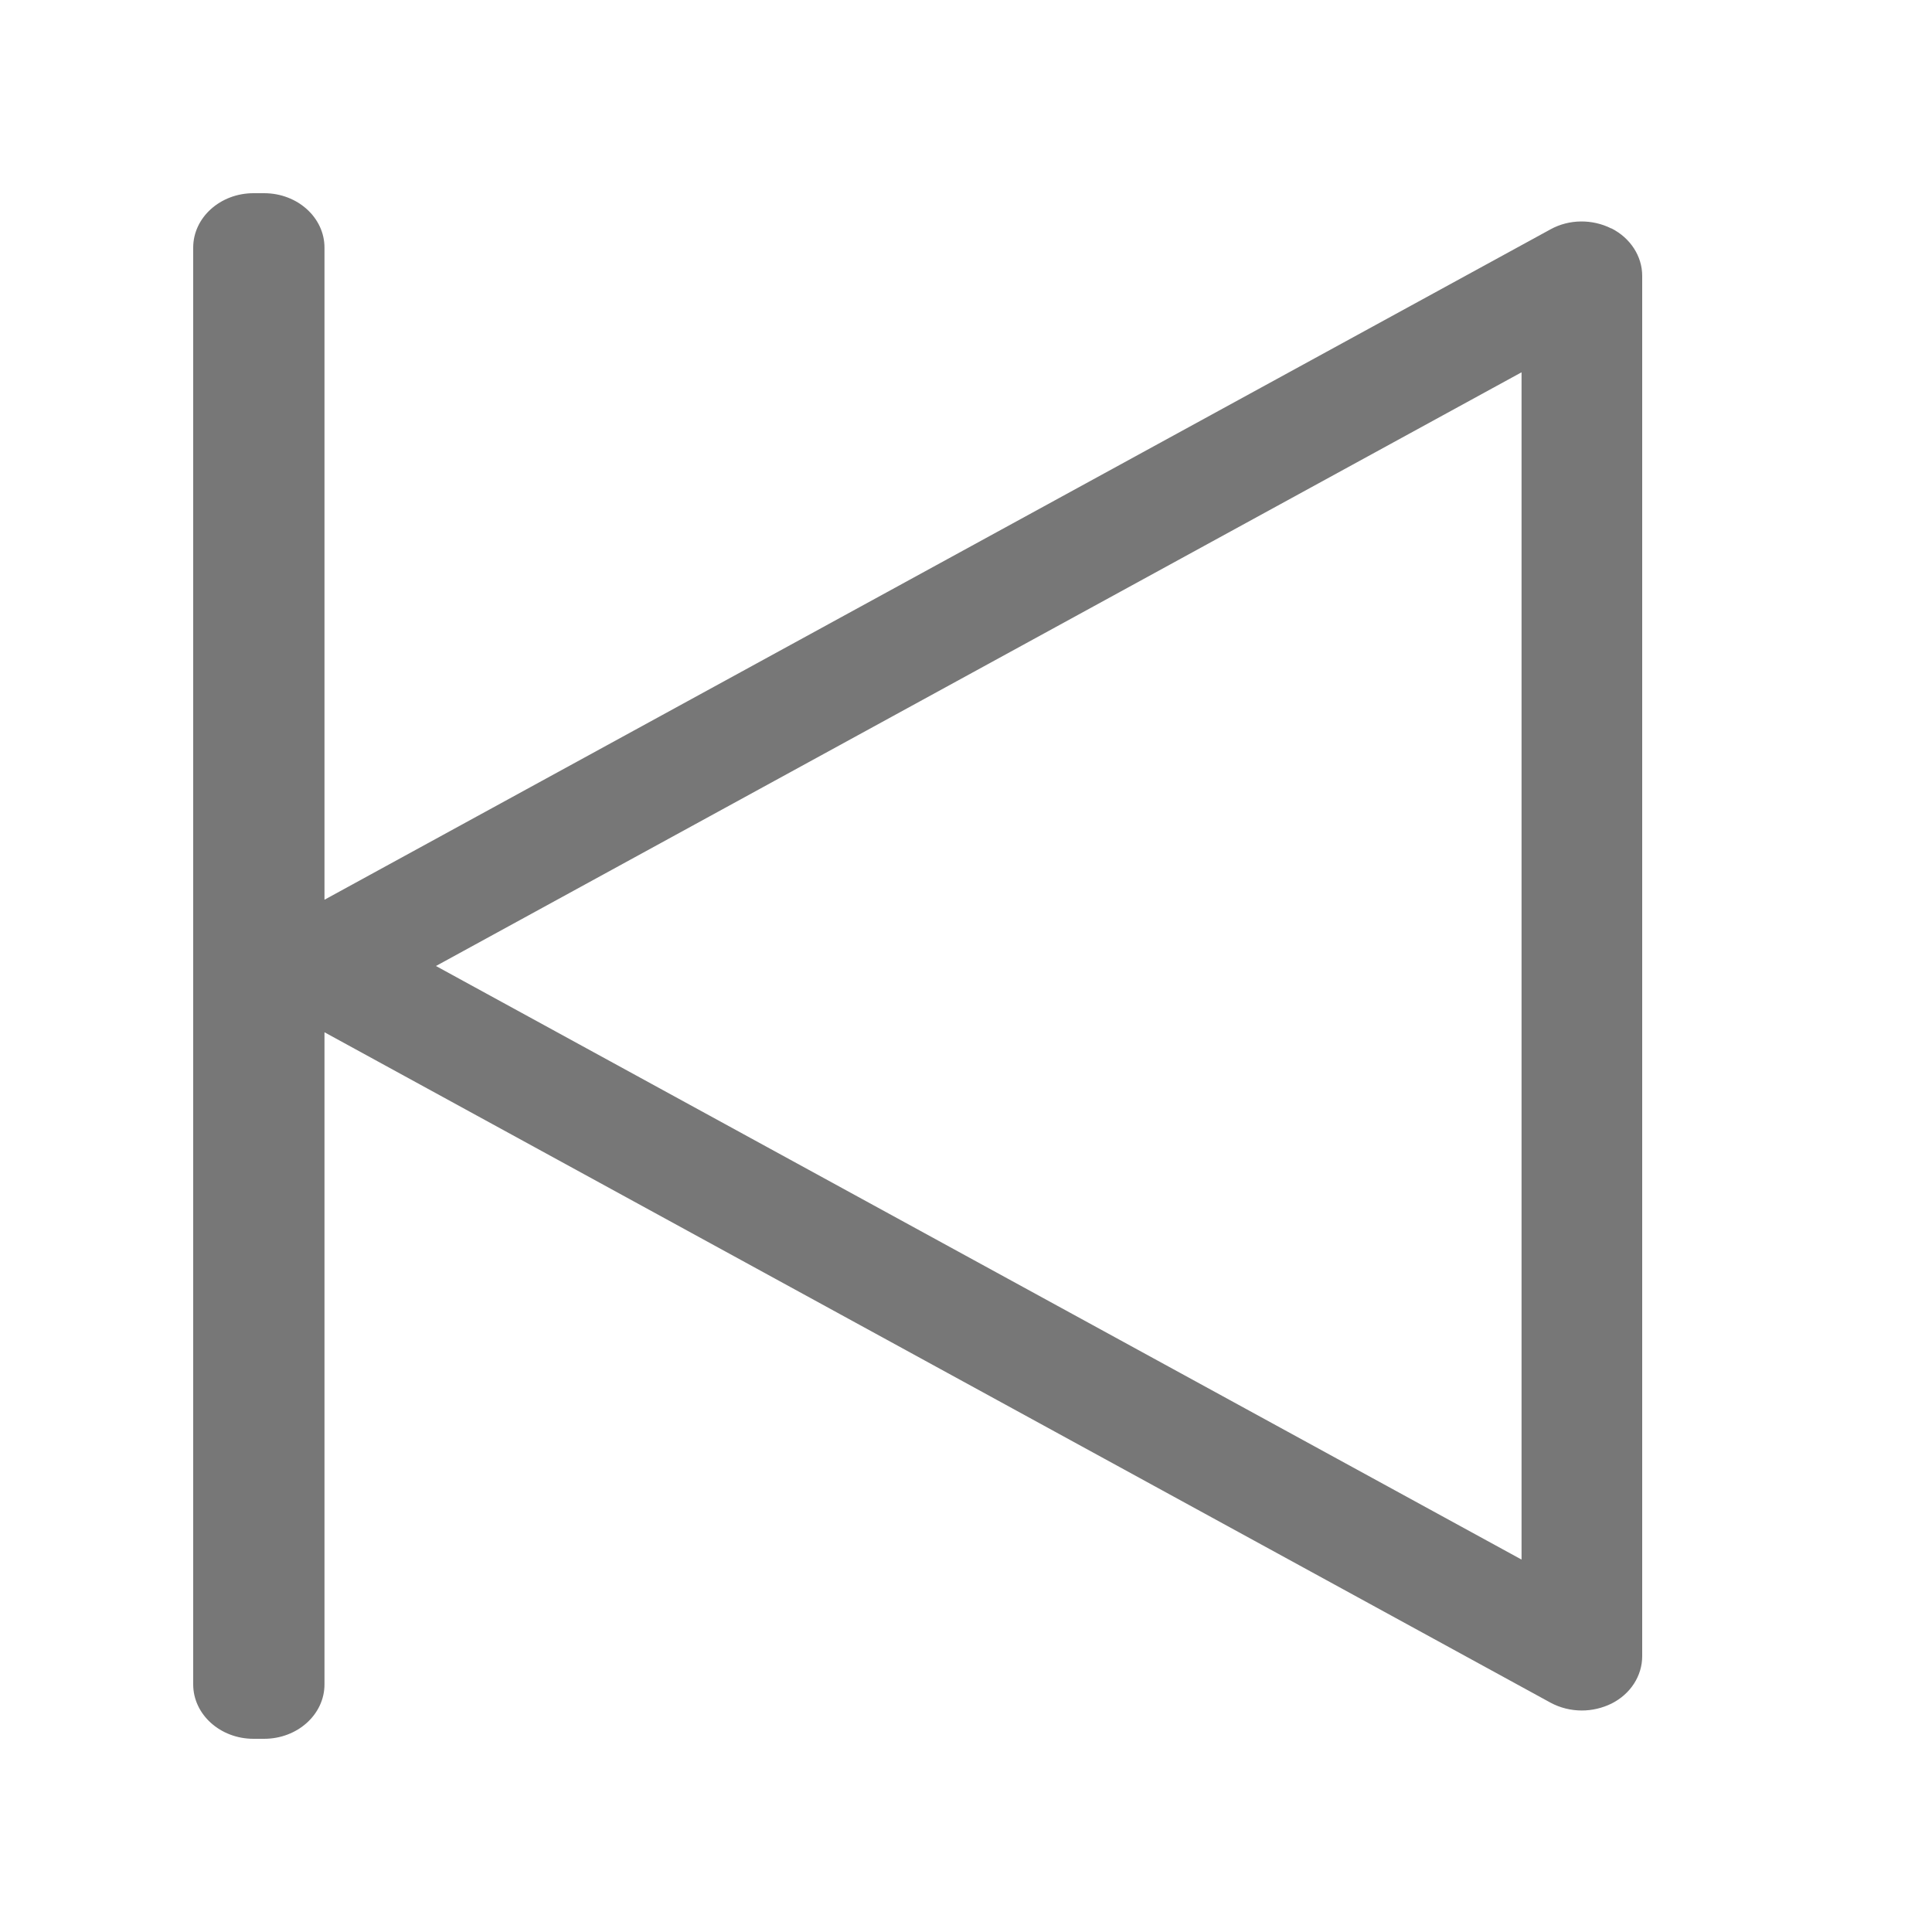 <svg width="20" height="20" viewBox="0 0 20 20" fill="none" xmlns="http://www.w3.org/2000/svg">
<path d="M16.68 2.365C16.483 2.266 16.243 2.268 16.051 2.374L3.359 9.314V2.563C3.359 2.252 3.079 2 2.734 2H2.624C2.28 2 2 2.252 2 2.563V17.437C2 17.748 2.28 18 2.624 18H2.734C3.079 18 3.359 17.748 3.359 17.437V10.686L16.051 17.626C16.151 17.68 16.263 17.707 16.375 17.707C16.48 17.707 16.585 17.683 16.683 17.635C16.88 17.536 17 17.347 17 17.145V2.855C17 2.653 16.878 2.464 16.683 2.365H16.68ZM15.748 16.143L4.513 10L15.751 3.854V16.143H15.748Z" fill="#777777"/>
</svg>
